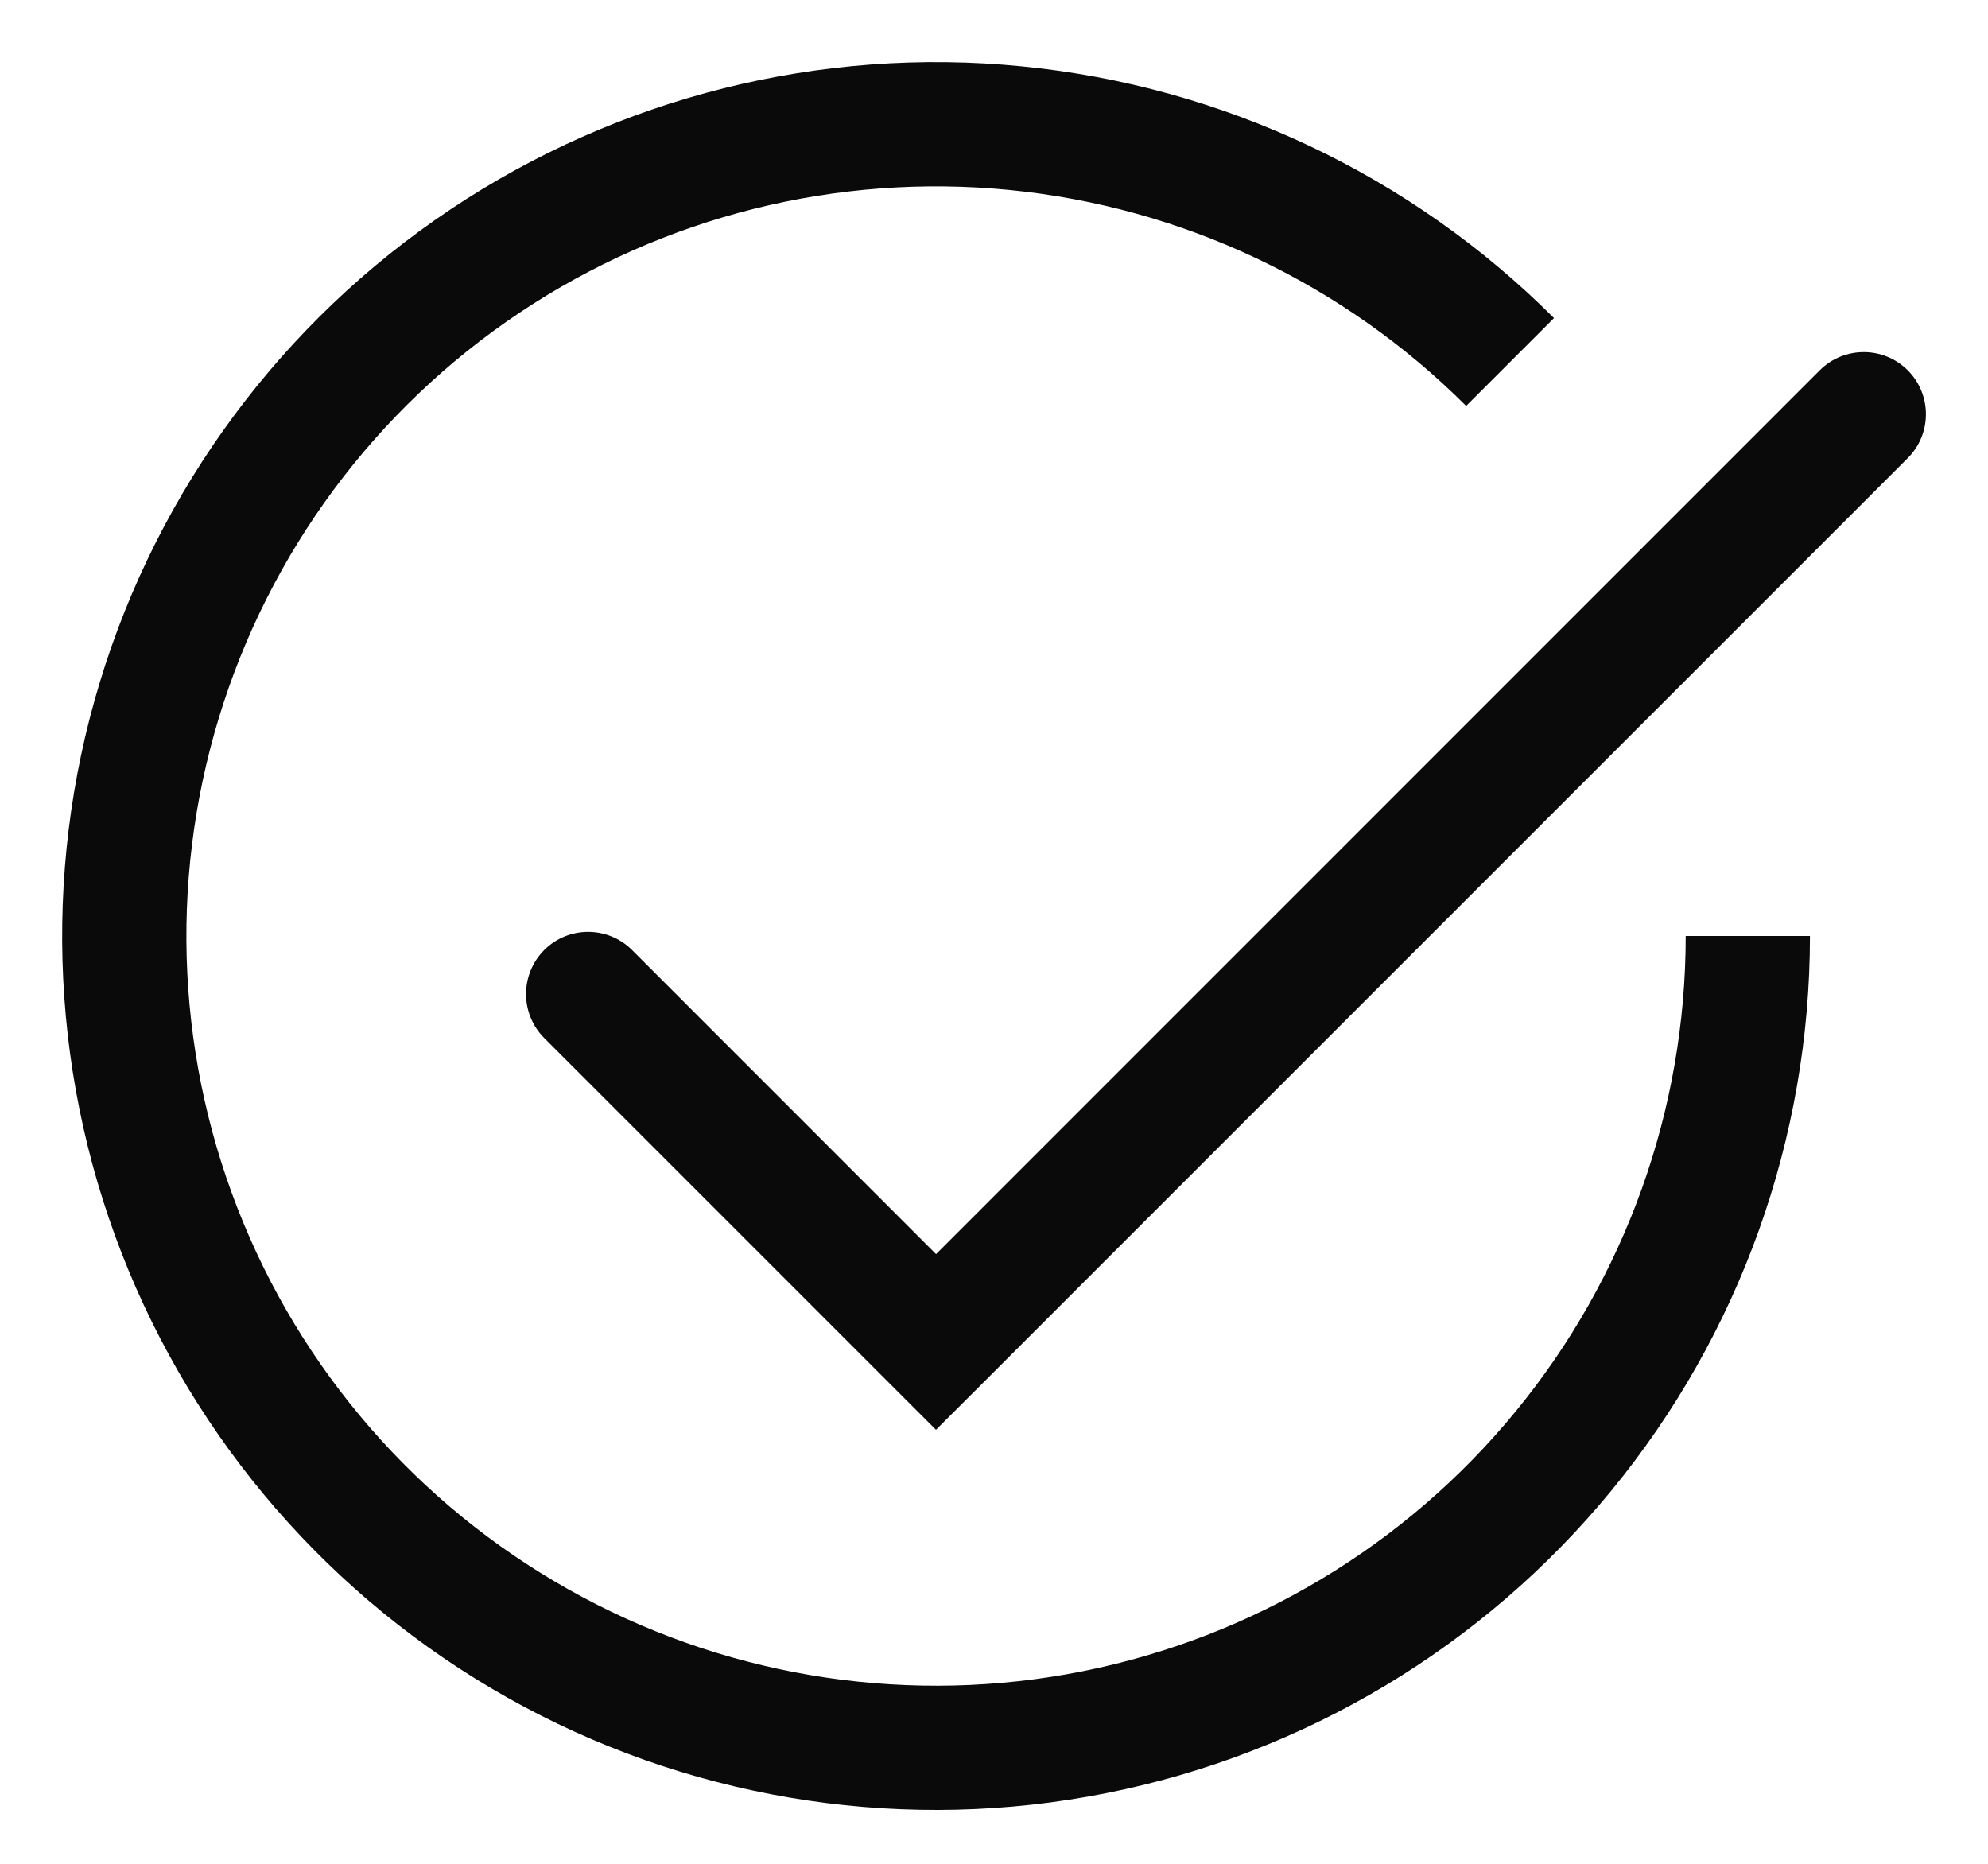 <svg width="16" height="15" viewBox="0 0 16 15" fill="none" xmlns="http://www.w3.org/2000/svg">
<path d="M8.808 13.941L8.905 14.431L8.905 14.431L8.808 13.941ZM1.497 10.034L1.959 9.842L1.959 9.842L1.497 10.034ZM3.904 2.101L4.181 2.517L4.181 2.517L3.904 2.101ZM15.354 3.687C15.549 3.492 15.549 3.175 15.354 2.98C15.158 2.785 14.842 2.785 14.646 2.98L15.354 3.687ZM7.533 10.8L7.18 11.154L7.533 11.507L7.887 11.154L7.533 10.8ZM5.087 7.646C4.892 7.451 4.575 7.451 4.38 7.646C4.185 7.842 4.185 8.158 4.38 8.354L5.087 7.646ZM13.567 7.533C13.567 8.929 13.083 10.282 12.197 11.361L12.97 11.995C14.002 10.737 14.567 9.161 14.567 7.533H13.567ZM12.197 11.361C11.312 12.44 10.079 13.178 8.71 13.451L8.905 14.431C10.501 14.114 11.938 13.253 12.97 11.995L12.197 11.361ZM8.71 13.451C7.341 13.723 5.92 13.512 4.689 12.854L4.218 13.736C5.653 14.503 7.31 14.749 8.905 14.431L8.71 13.451ZM4.689 12.854C3.458 12.196 2.493 11.132 1.959 9.842L1.035 10.225C1.658 11.728 2.783 12.969 4.218 13.736L4.689 12.854ZM1.959 9.842C1.425 8.553 1.355 7.118 1.76 5.782L0.803 5.492C0.331 7.049 0.413 8.722 1.035 10.225L1.959 9.842ZM1.76 5.782C2.165 4.446 3.021 3.292 4.181 2.517L3.626 1.685C2.273 2.589 1.275 3.935 0.803 5.492L1.76 5.782ZM4.181 2.517C5.342 1.741 6.736 1.392 8.125 1.529L8.223 0.534C6.603 0.374 4.979 0.781 3.626 1.685L4.181 2.517ZM8.125 1.529C9.514 1.666 10.812 2.28 11.8 3.267L12.507 2.56C11.356 1.409 9.842 0.693 8.223 0.534L8.125 1.529ZM14.646 2.98L7.18 10.447L7.887 11.154L15.354 3.687L14.646 2.98ZM7.887 10.447L5.087 7.646L4.38 8.354L7.18 11.154L7.887 10.447Z" fill="#0A0A0A"/>
</svg>
